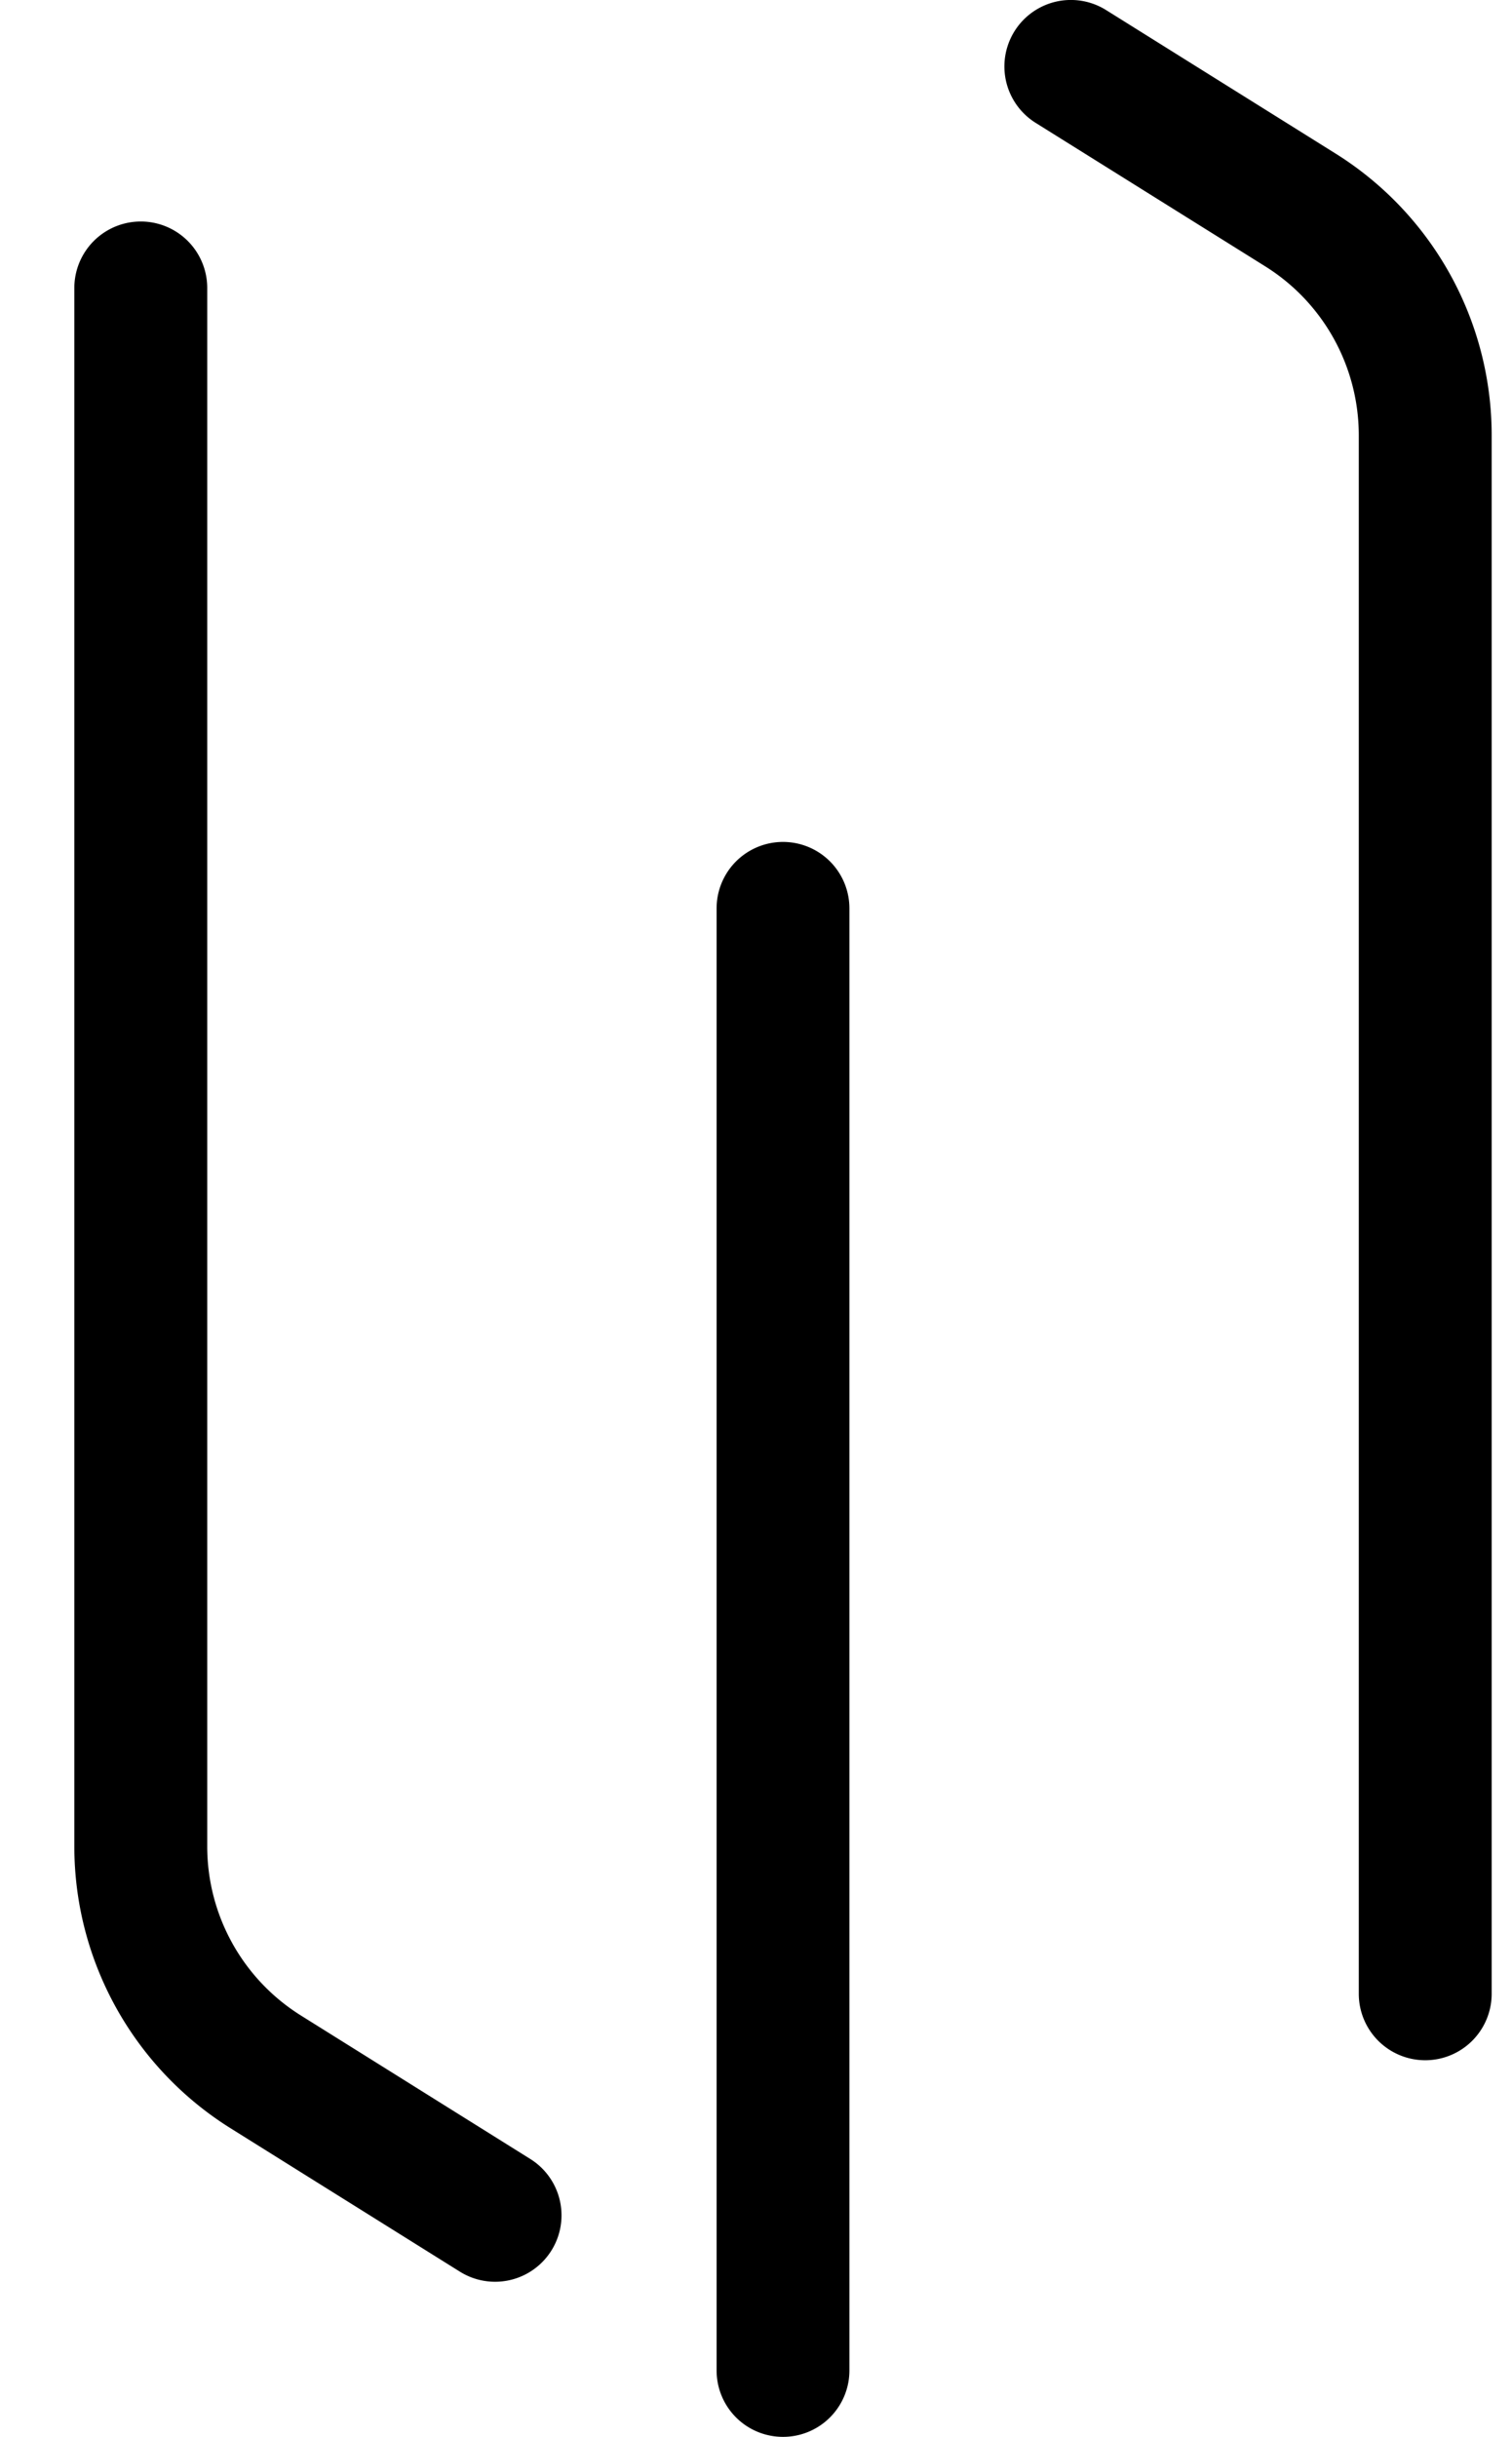 <svg viewBox="0 0 18 29" fill="none" xmlns="http://www.w3.org/2000/svg"><g clip-path="url(#prefix__clip0)"><path fill-rule="evenodd" clip-rule="evenodd" d="M.885 21.974c0 1.363.703 2.63 1.859 3.353l2.731 1.707a.79.79 0 10.838-1.341l-2.73-1.707a2.373 2.373 0 01-1.116-2.012V3.427a.79.79 0 00-1.582 0v18.547zM9.322 29a.79.79 0 01-.791-.79v-17.4a.79.79 0 011.581 0v17.4a.79.79 0 01-.79.79zm6.577-27.173a3.954 3.954 0 011.859 3.354v18.546a.79.79 0 01-1.582 0V5.181c0-.818-.421-1.579-1.115-2.012l-2.732-1.707A.79.79 0 1113.168.12l2.731 1.707z" fill="currentColor"/></g><defs><clipPath id="prefix__clip0"><path fill="#fff" transform="rotate(-90 14.5 14.5)" d="M0 0h29v18H0z"/></clipPath></defs></svg>